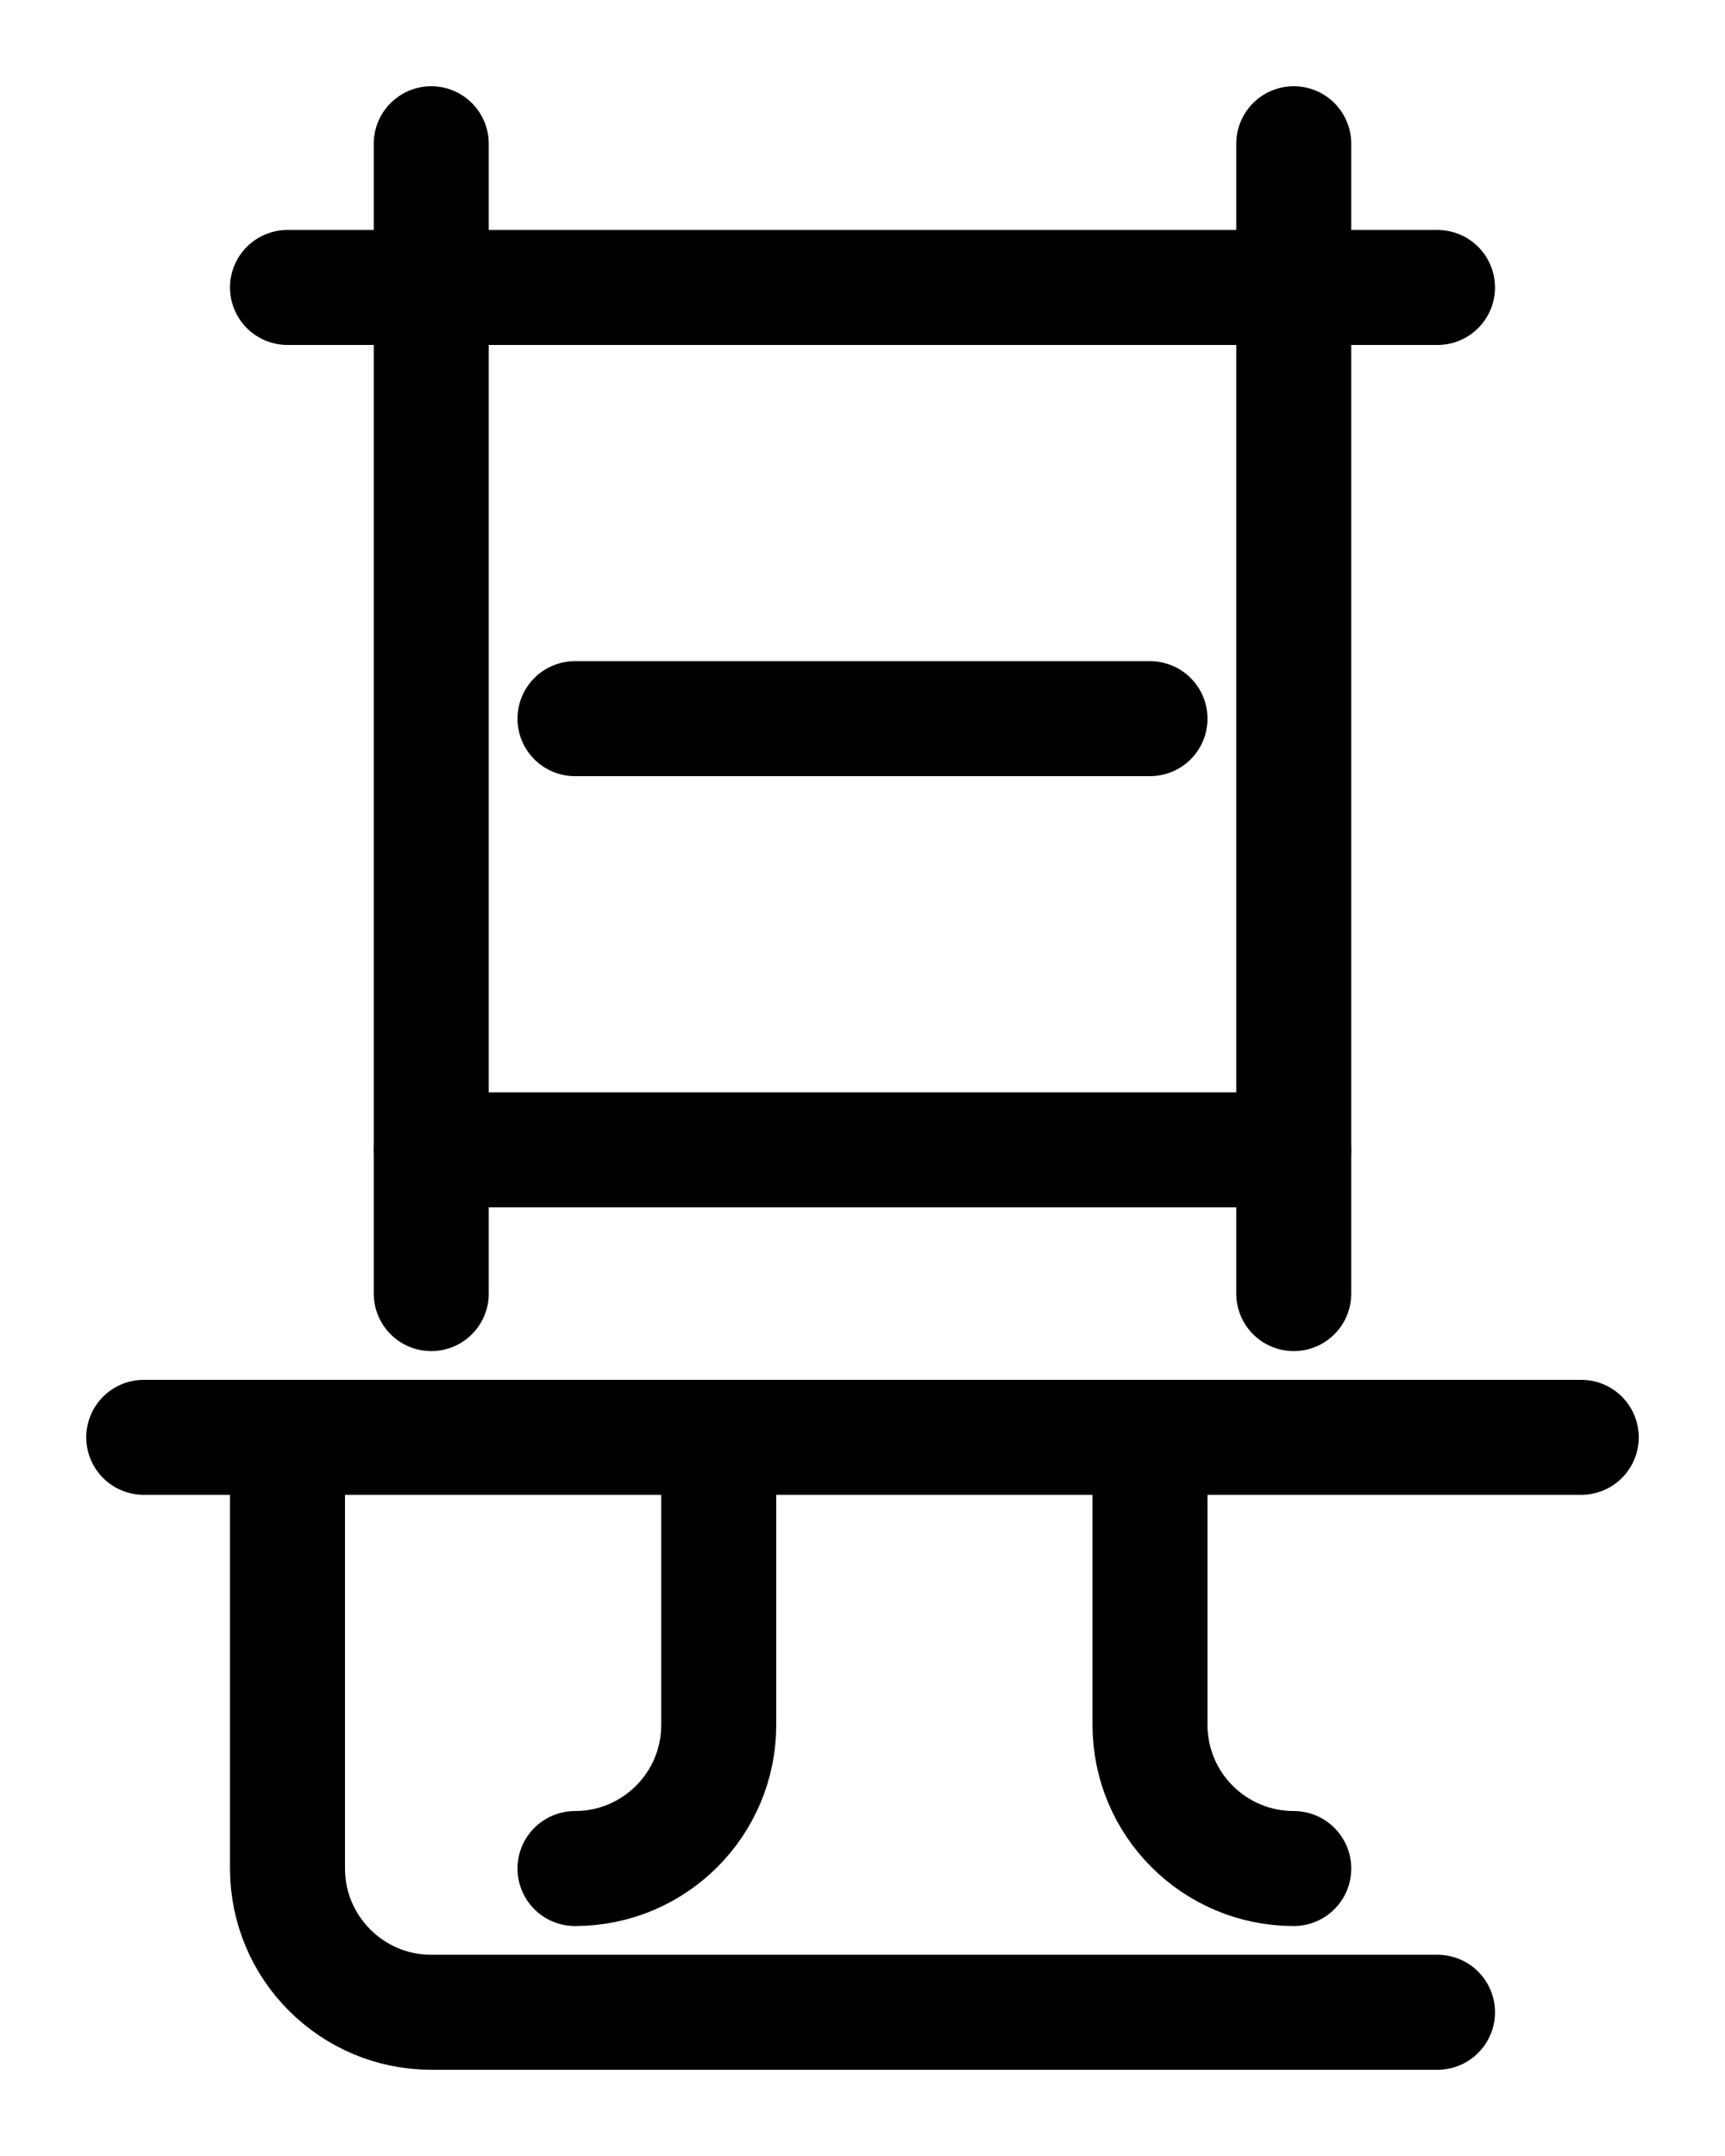 <?xml version="1.0" encoding="utf-8"?>
<!-- Generator: Adobe Illustrator 26.0.0, SVG Export Plug-In . SVG Version: 6.00 Build 0)  -->
<svg version="1.1" id="图层_1" xmlns="http://www.w3.org/2000/svg" xmlns:xlink="http://www.w3.org/1999/xlink" x="0px" y="0px"
	 viewBox="0 0 720 900" style="enable-background:new 0 0 720 900;" xml:space="preserve">
<style type="text/css">
	.st0{fill:none;stroke:#000000;stroke-width:48;stroke-linecap:round;stroke-linejoin:round;stroke-miterlimit:10;}
</style>
<path class="st0" d="M60,600h600"/>
<path class="st0" d="M600,840H180c-33.1,0-60-26.9-60-60V600"/>
<path class="st0" d="M240,780c33.1,0,60-26.8,60-60V600"/>
<path class="st0" d="M540,780c-33.1,0-60-26.8-60-60V600"/>
<line class="st0" x1="120" y1="120" x2="600" y2="120"/>
<path class="st0" d="M540,540V60"/>
<path class="st0" d="M180,60v480"/>
<line class="st0" x1="240" y1="300" x2="480" y2="300"/>
<line class="st0" x1="180" y1="480" x2="540" y2="480"/>
</svg>
